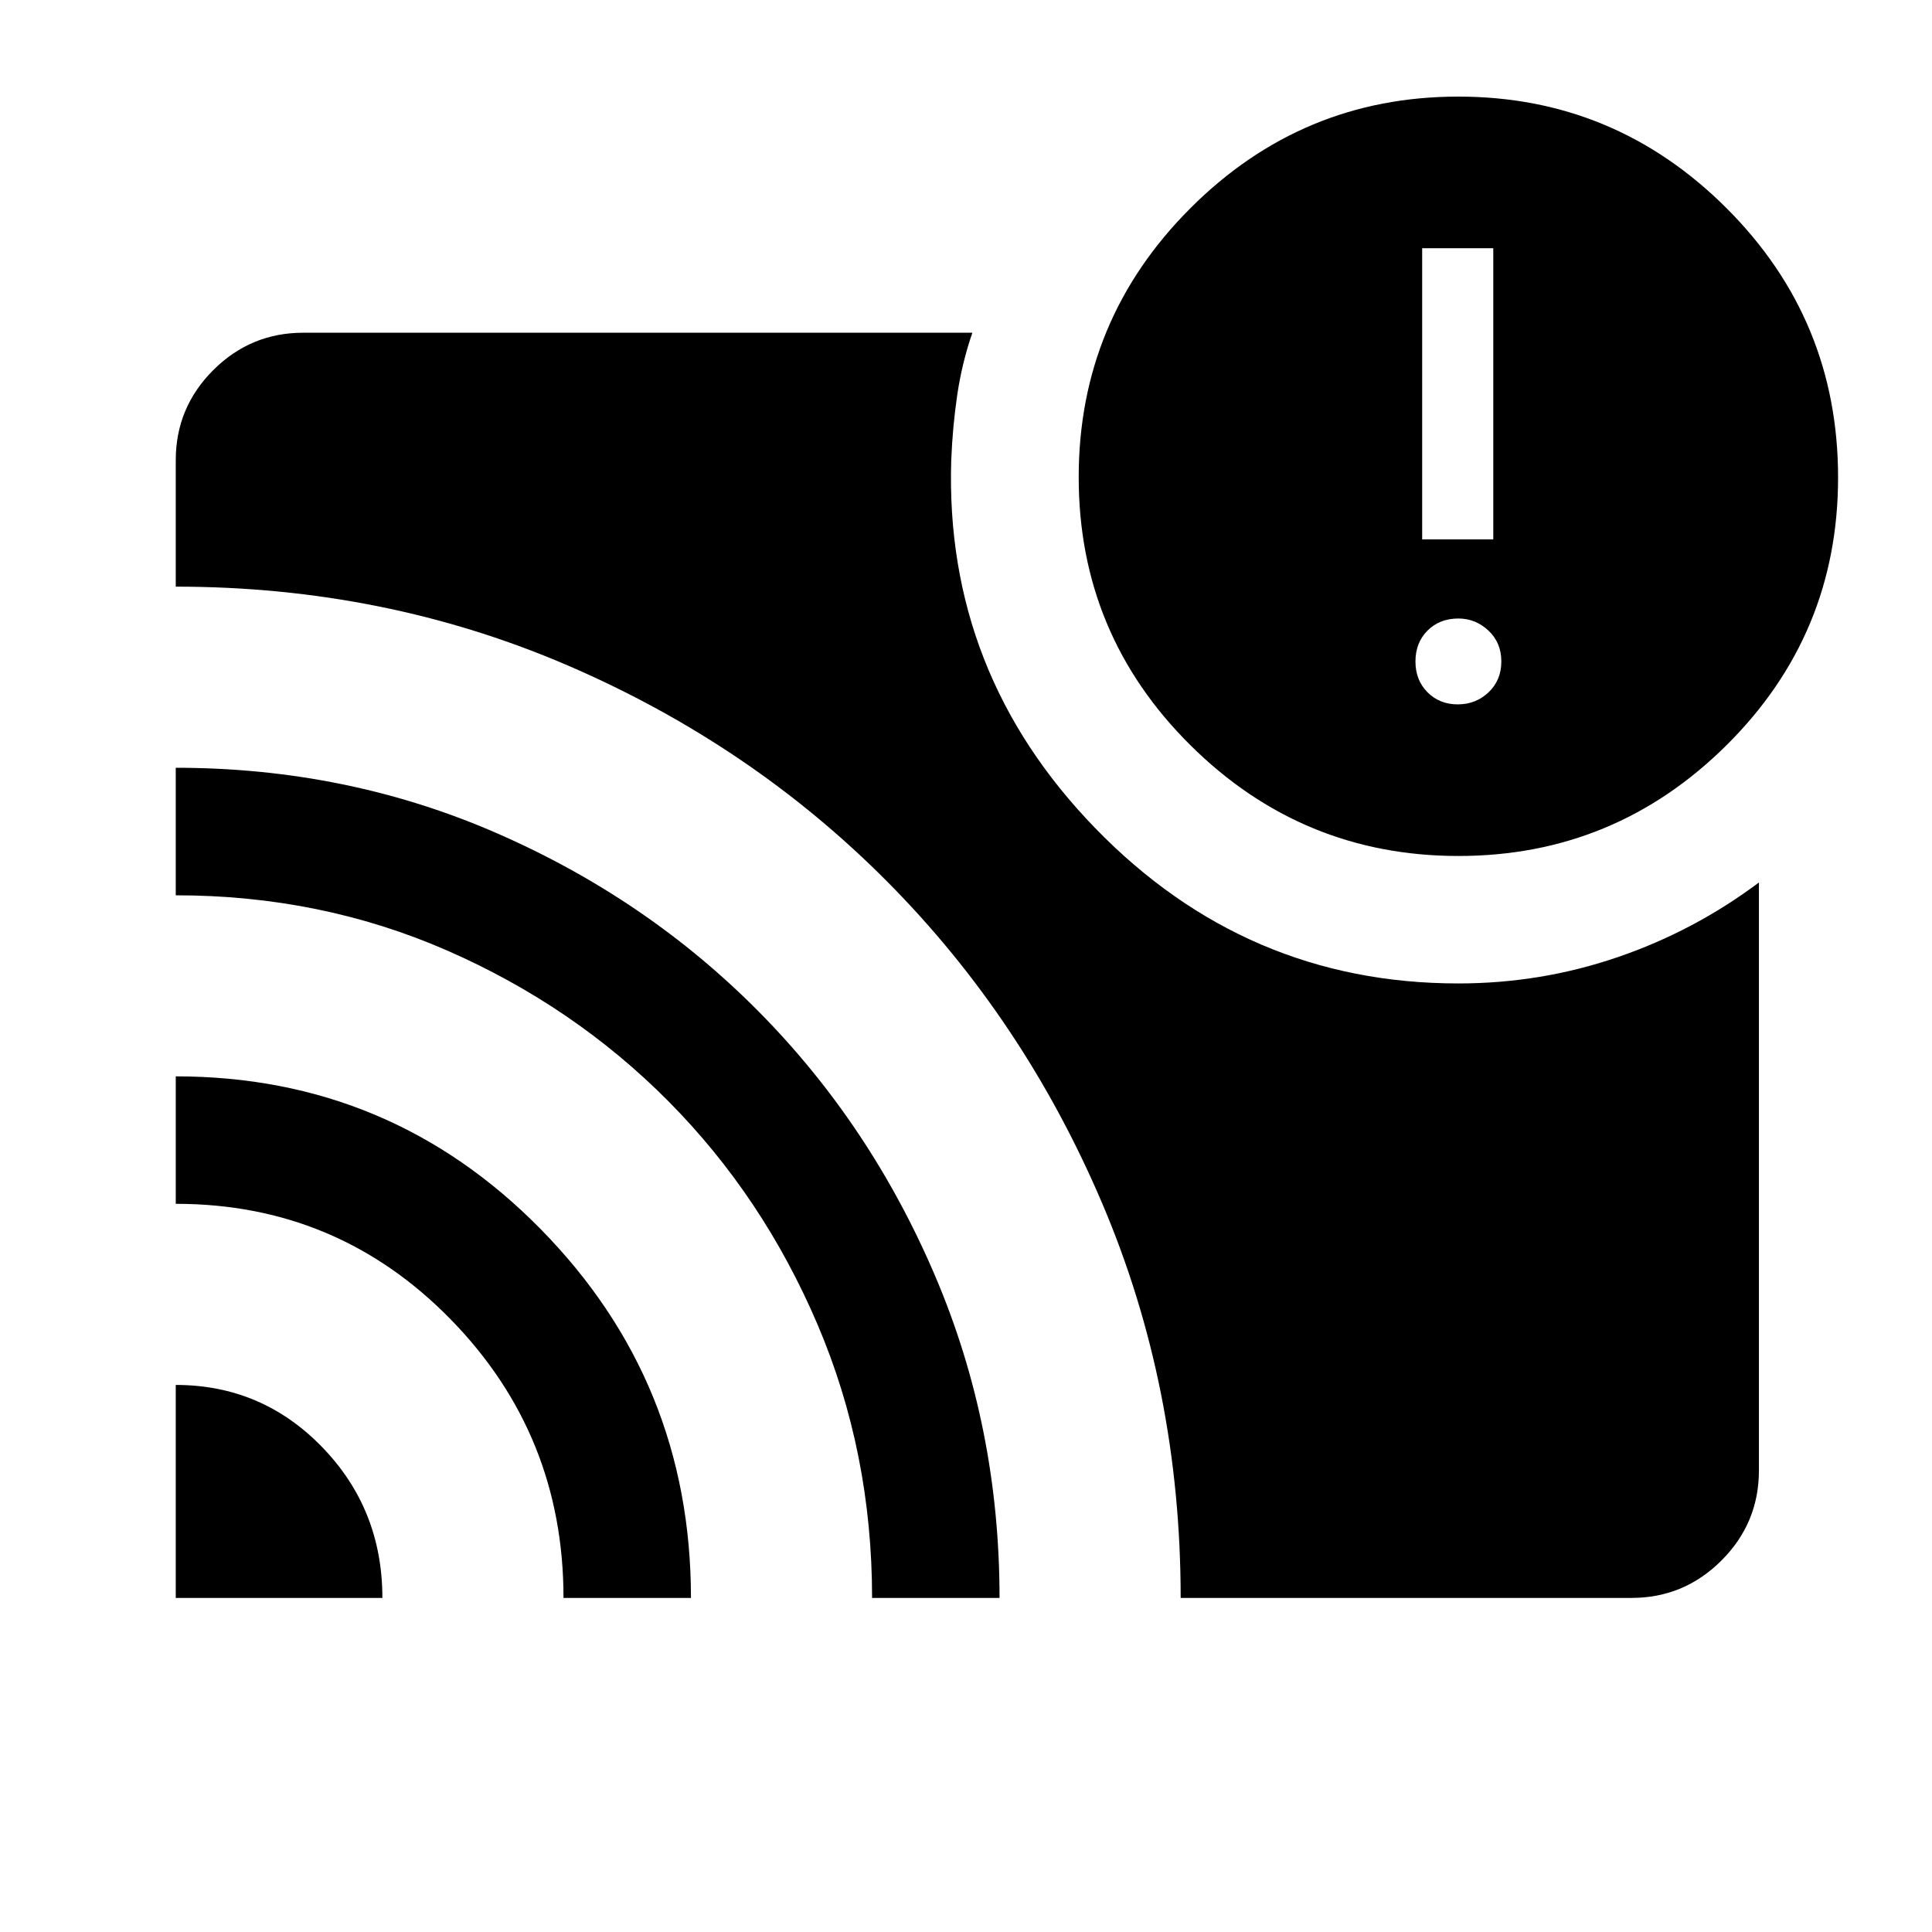 <svg xmlns="http://www.w3.org/2000/svg" height="40" viewBox="0 -960 960 960" width="40"><path d="M87.333-271.833q42.778 0 72.722 30.868Q190-210.097 190-166H87.333v-105.833Zm0-153.333q106.657 0 181.329 75.916 74.671 75.917 74.671 183.25H280q0-81.107-56.116-138.47t-136.55-57.363v-63.333Zm0-153.334q85.077 0 159.646 32.564 74.568 32.563 130.06 88.631 55.493 56.067 87.56 131.173Q496.666-251.025 496.666-166h-63.333q0-72.298-27.083-135.816-27.083-63.517-74-110.851Q285.333-460 222.482-487.565 159.631-515.13 87.333-515.13v-63.37ZM586.667-166q0-104.5-38.981-196.039-38.982-91.54-106.691-159.757-67.71-68.218-158.694-107.461Q191.316-668.5 87.333-668.5v-62.834q0-26.125 18.604-44.729t44.729-18.604h332.501q-5.166 15-7.5 30.792-2.333 15.793-3 32.541-3.333 105.714 71.565 182.857t180.409 77.143q41.005 0 79.097-13.03 38.091-13.029 70.262-37.137v292.168q0 26.125-18.604 44.729T810.667-166h-224Zm138.045-368.667q-77.712 0-133.212-55.055Q536-644.776 536-722.888T591.456-856.5Q646.911-912 724.622-912t133.211 55.367q55.5 55.367 55.5 133.921 0 78.002-55.455 133.023-55.455 55.022-133.166 55.022ZM724.333-610q9.001 0 15.334-6T746-631.334q0-9.333-6.4-15.333t-14.933-6q-9.334 0-15.334 6t-6 15.333q0 9.334 6 15.334t15 6Zm-17.666-82H742v-144.667h-35.333V-692Z"/></svg>